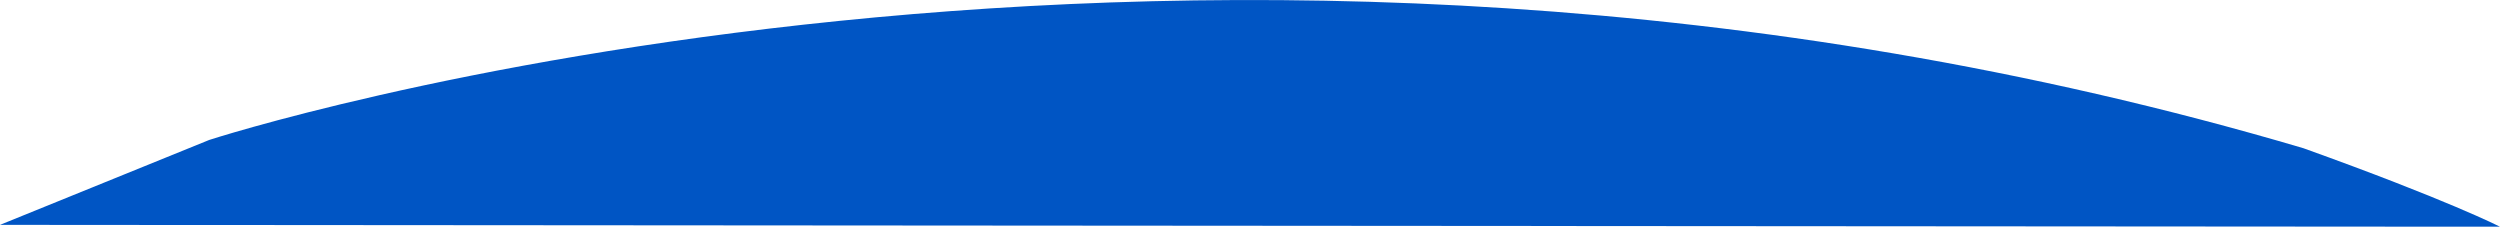 <svg xmlns="http://www.w3.org/2000/svg" width="421.973" height="38.264" viewBox="0 0 421.973 38.264">
  <path id="Path_1" data-name="Path 1" d="M994.176,1163s165.813-54.062,353.484,1.395c24.322,8.727,33.178,13.249,33.178,13.249l-421.973-.313Z" transform="translate(-958.865 -1139.377)" fill="#0055c4"/>
</svg>
